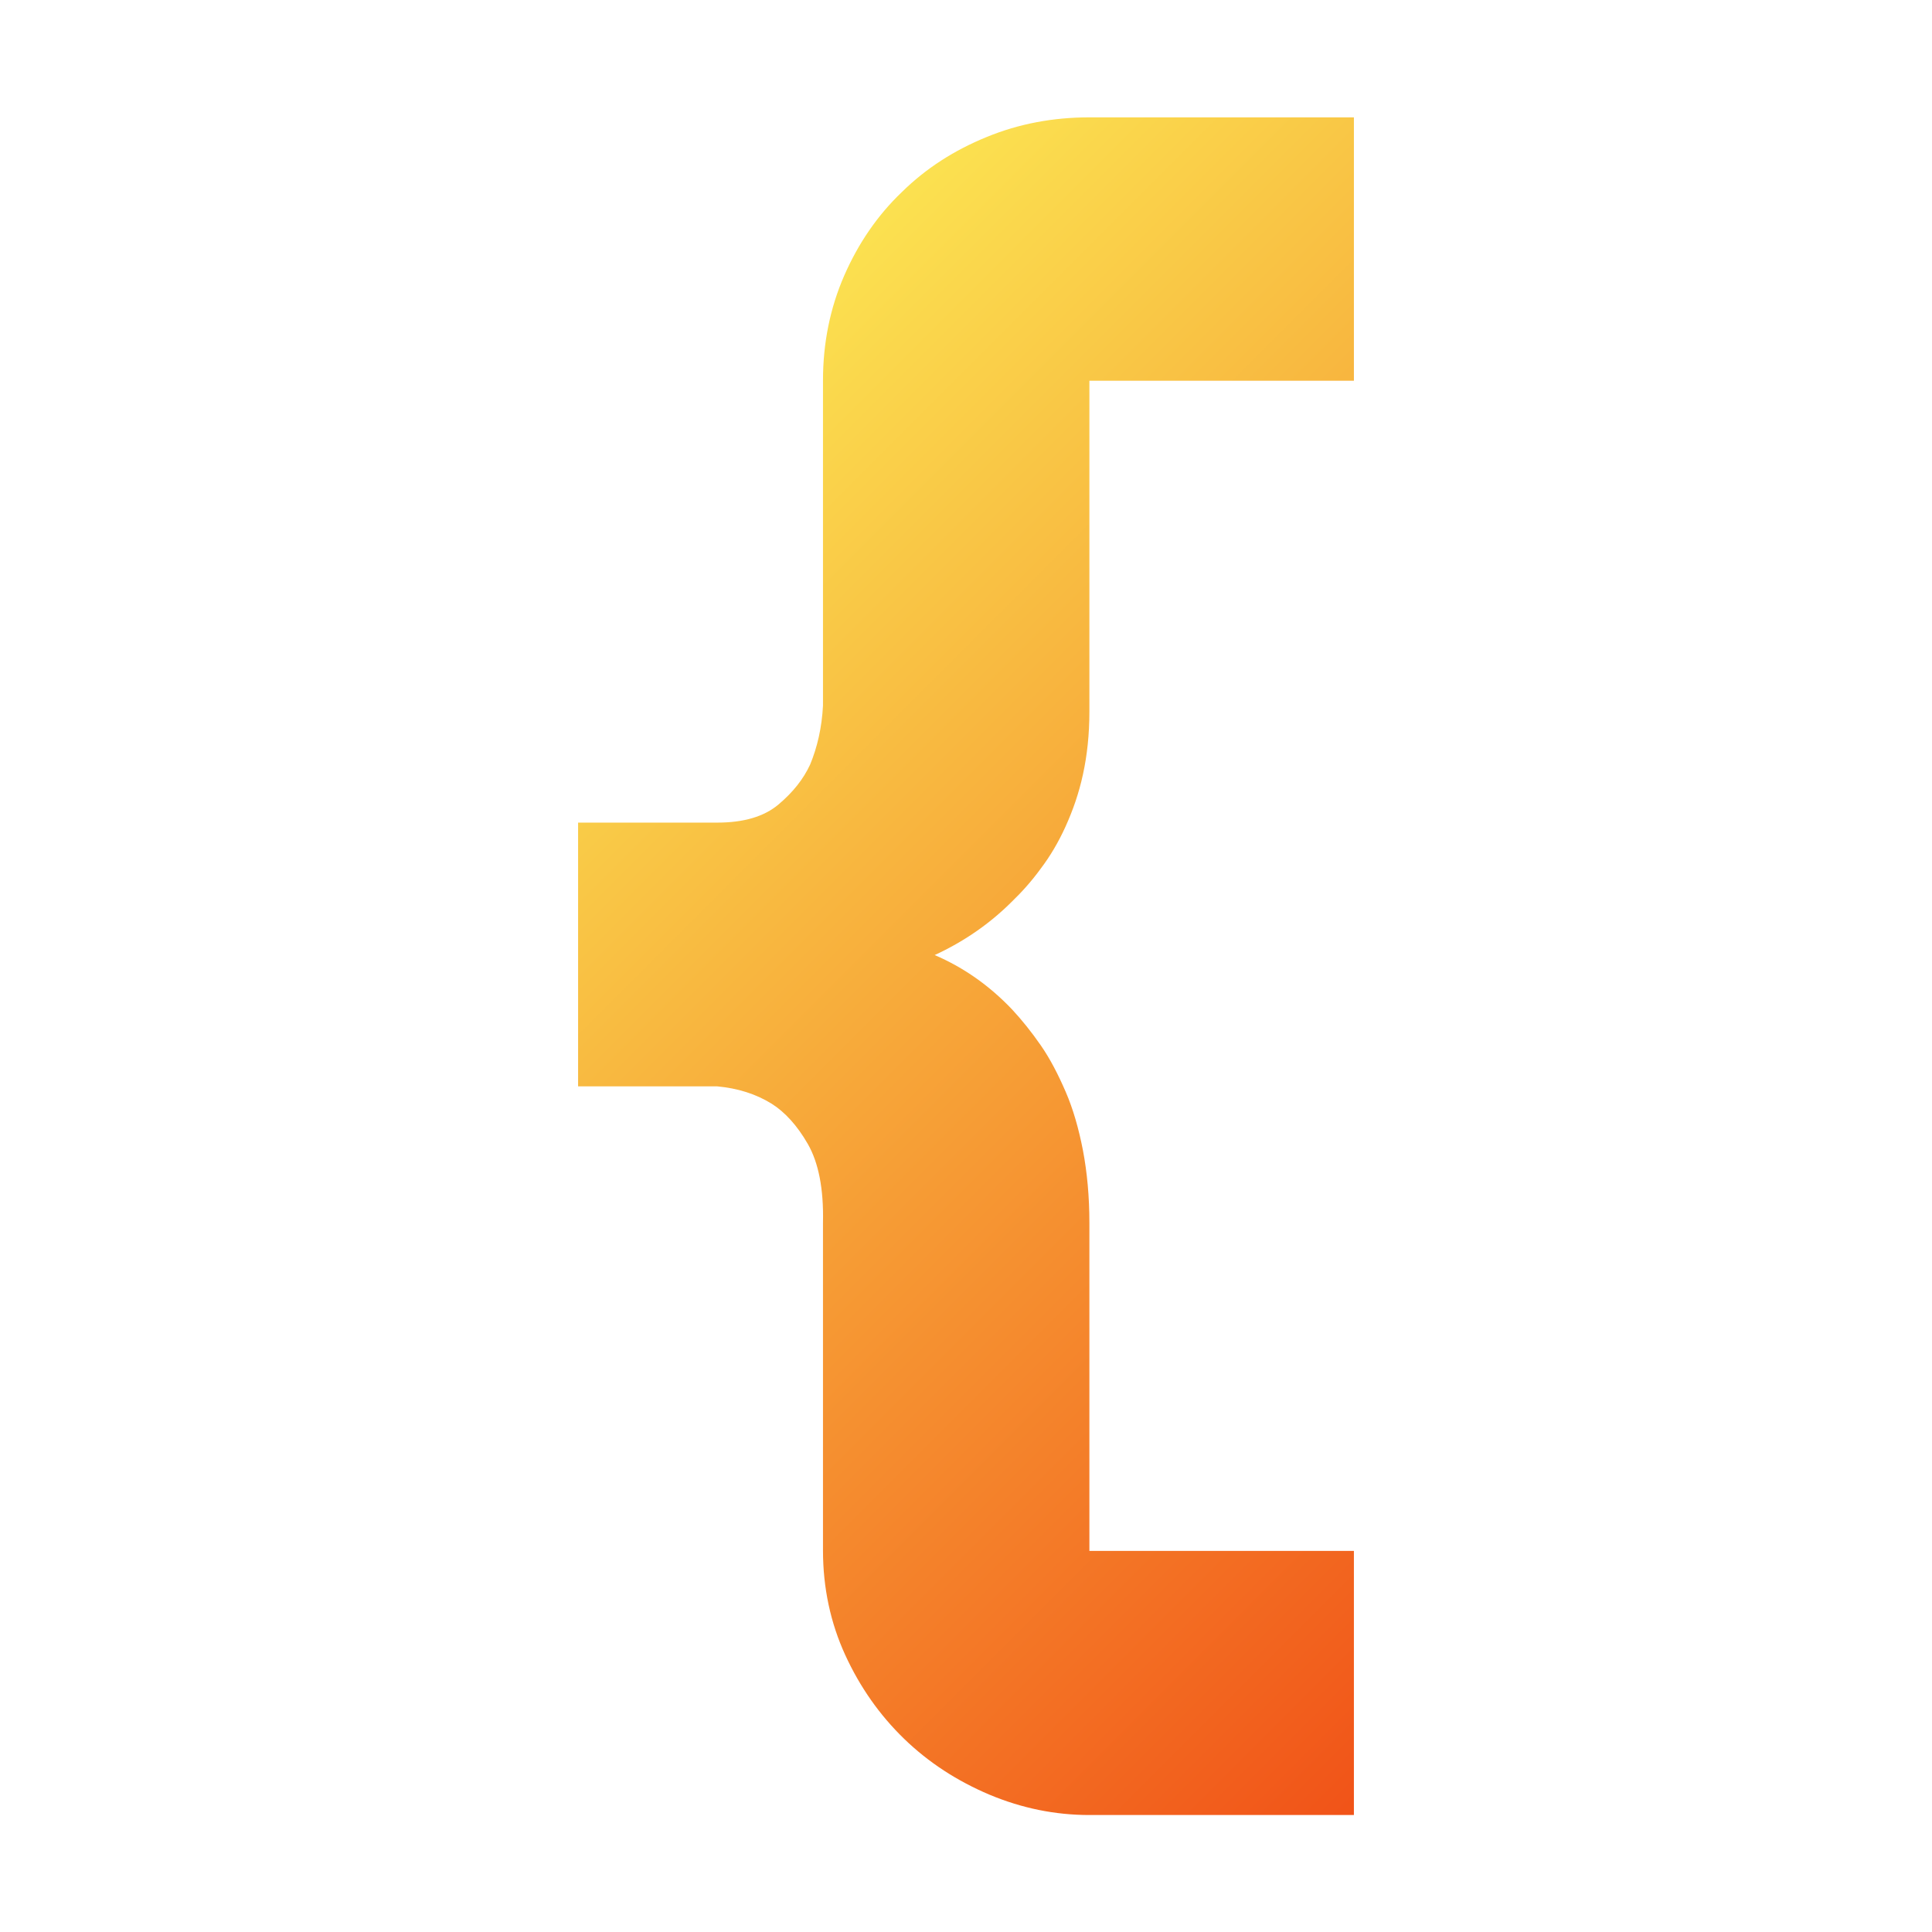 <!-- icon666.com - MILLIONS vector ICONS FREE --><svg id="Layer_2_00000155861702220319972030000004365577308431528589_" enable-background="new 0 0 512 512" viewBox="0 0 512 512" xmlns="http://www.w3.org/2000/svg" xmlns:xlink="http://www.w3.org/1999/xlink"><linearGradient id="Open_Brace_00000034786684097735820890000011077548650146224778_" gradientTransform="matrix(1 0 0 -1 0 512.05)" gradientUnits="userSpaceOnUse" x1="171.627" x2="446.526" y1="393.724" y2="118.826"><stop offset="0" stop-color="#fbe150"></stop><stop offset="1" stop-color="#f15318"></stop></linearGradient><g id="Icon"><path id="Open_Brace" d="m153.2 218h36.9c7 0 12.4-1.6 16.2-4.8s6.6-6.7 8.4-10.6c1.9-4.6 3.1-9.8 3.4-15.6v-86.2c0-9.9 1.9-19.2 5.6-27.7s8.8-16 15.3-22.2c6.4-6.3 13.9-11.1 22.5-14.6 8.5-3.5 17.6-5.2 27.2-5.2h70.1v69.8h-70.1v87.7c0 6-.6 11.6-1.7 16.6-1.1 5.1-2.7 9.6-4.6 13.8s-4.1 7.9-6.6 11.2c-2.4 3.3-5 6.2-7.6 8.7-6 6-12.9 10.7-20.5 14.2 7.7 3.3 14.5 8.1 20.5 14.4 2.6 2.8 5.1 5.9 7.6 9.5s4.6 7.7 6.6 12.3 3.5 9.9 4.6 15.6c1.1 5.8 1.7 12.2 1.7 19.2v86.9h70.1v70h-70.1c-9.1 0-17.9-1.8-26.5-5.4-8.5-3.6-16.1-8.5-22.6-14.8s-11.7-13.7-15.6-22.2-5.9-17.8-5.9-27.7v-86.9c.2-9-1.2-15.9-4-20.8s-6.1-8.5-9.6-10.7c-4.2-2.6-9-4.1-14.4-4.6h-36.9z" fill="url(#Open_Brace_00000034786684097735820890000011077548650146224778_)"></path></g></svg>